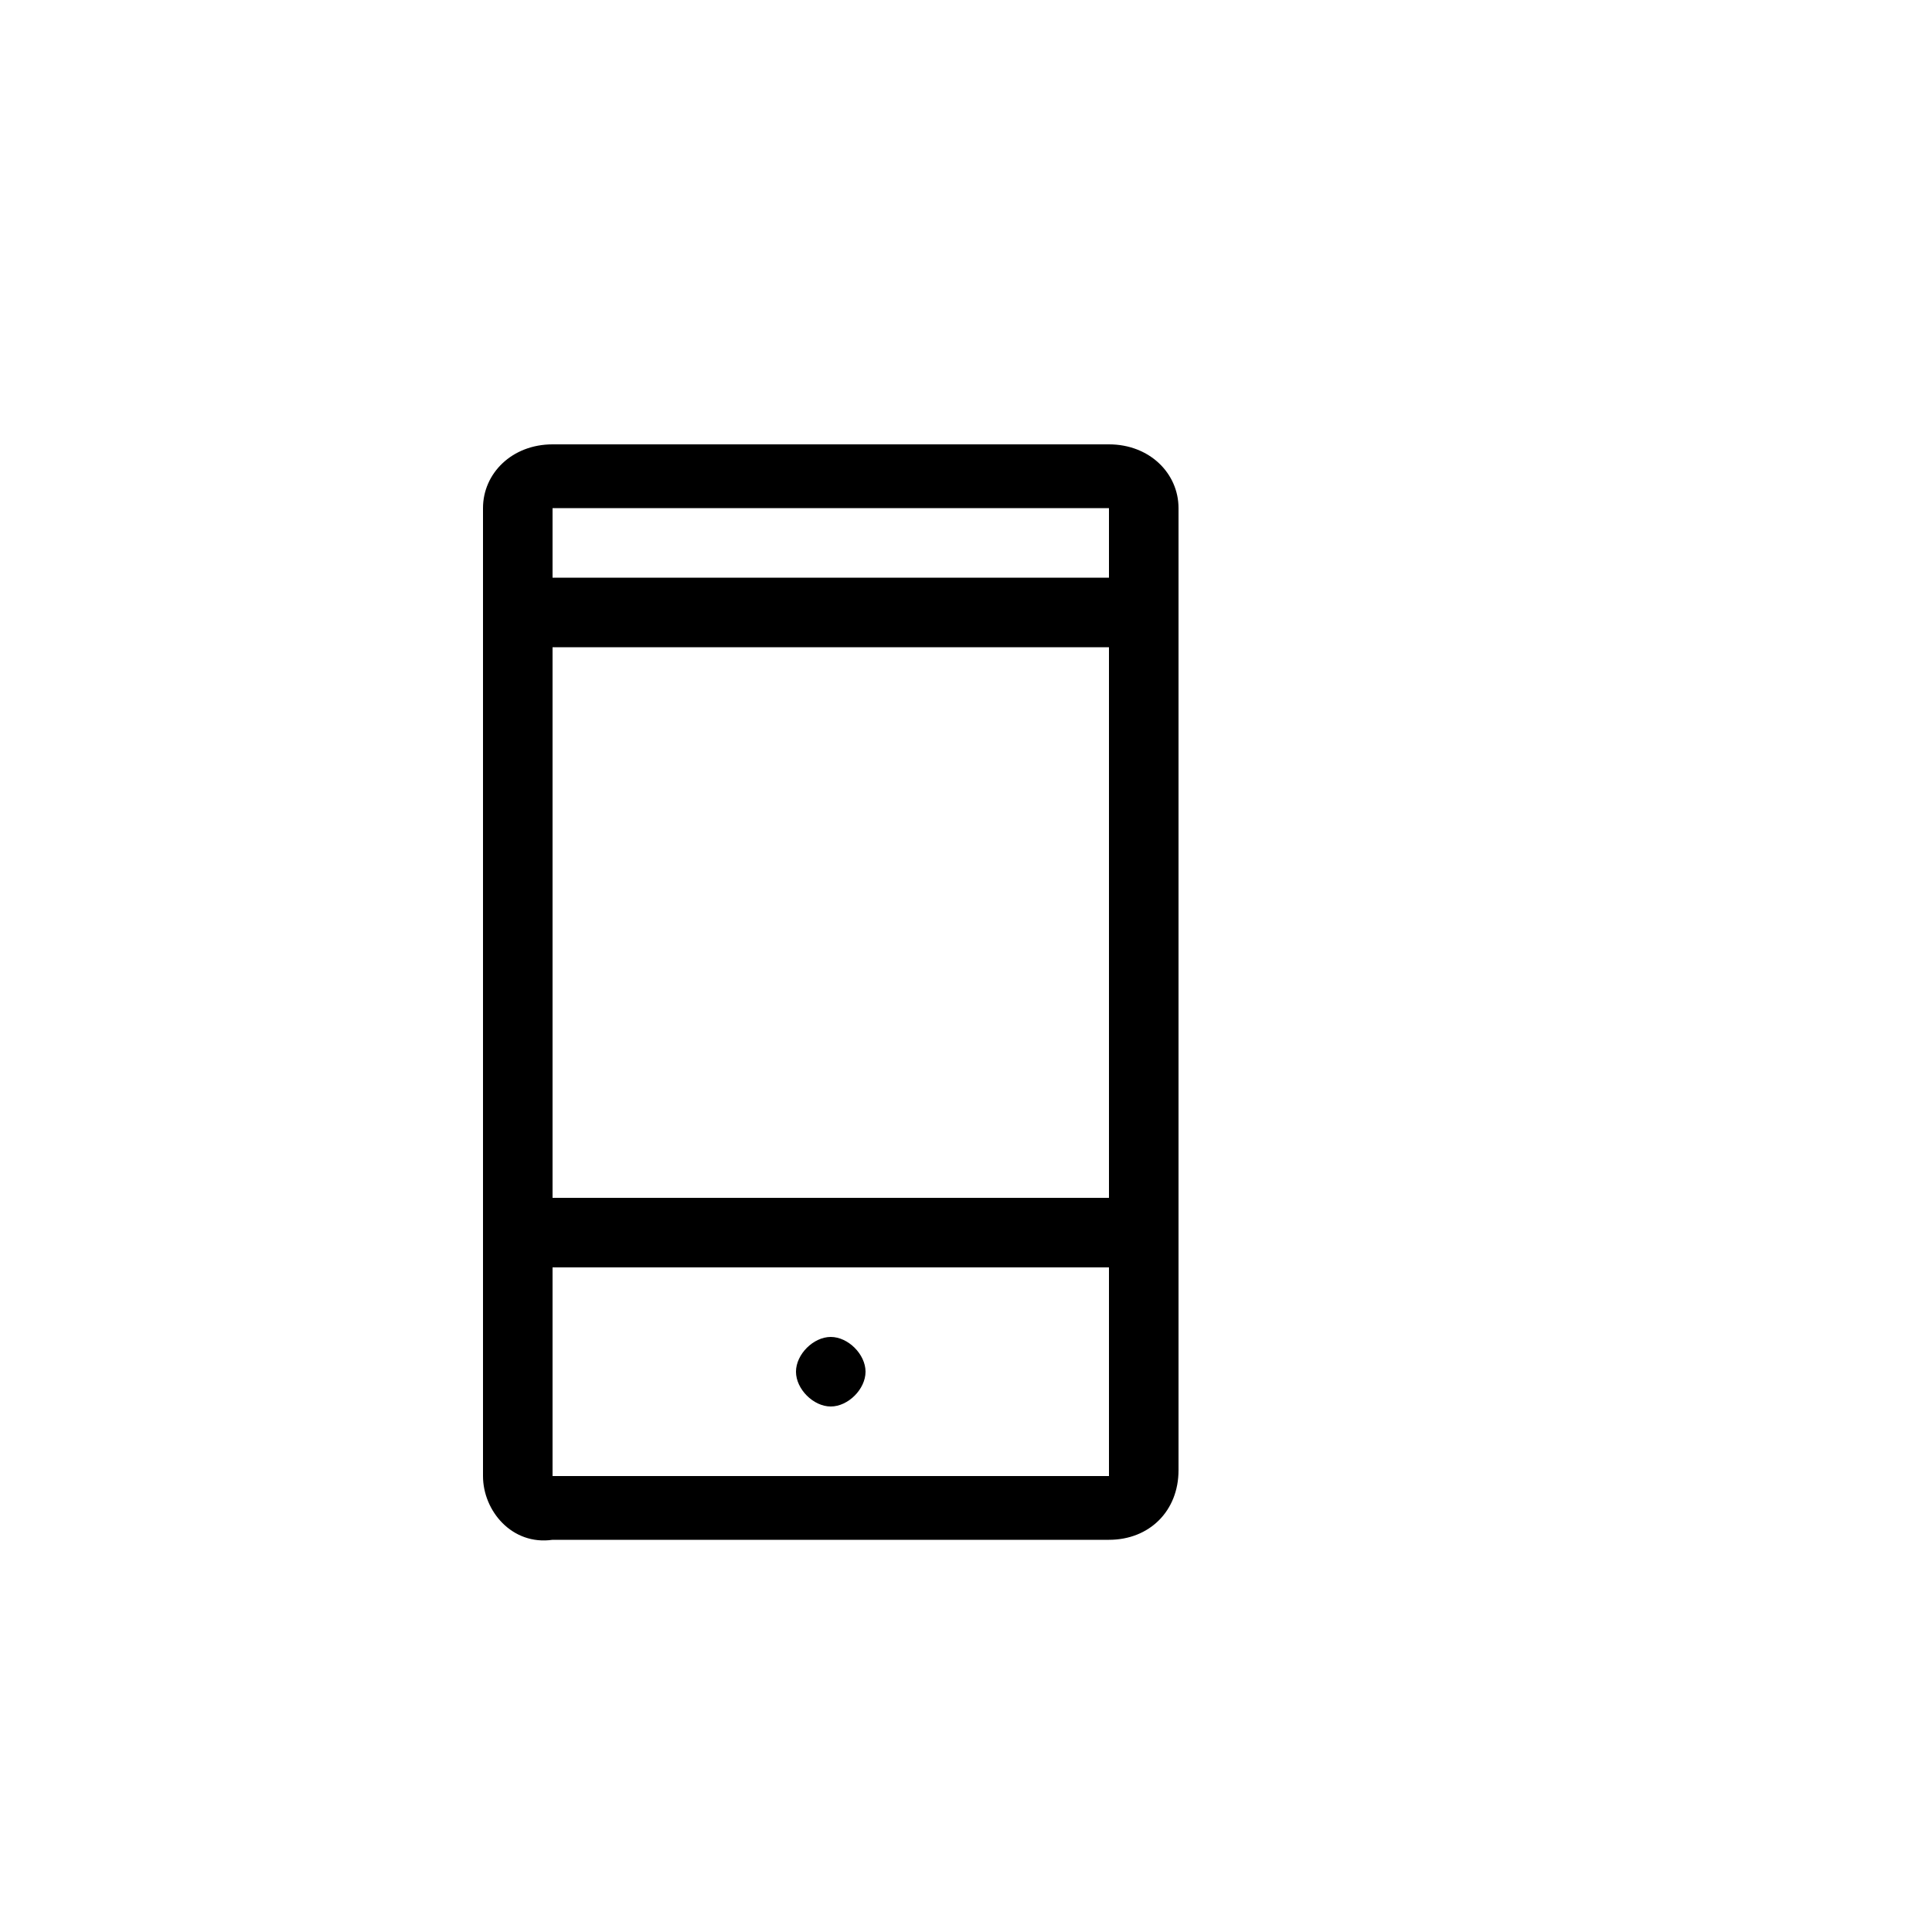 <?xml version="1.0" encoding="utf-8"?>
<!-- Generator: Adobe Illustrator 21.0.2, SVG Export Plug-In . SVG Version: 6.00 Build 0)  -->
<svg version="1.1" xmlns="http://www.w3.org/2000/svg" xmlns:xlink="http://www.w3.org/1999/xlink" width="100" height="100" viewBox="0 0 100 100">
<path transform="matrix(3, 0, 0, 3, 25, 20)"
d="M12,2.1v16.6c0,0.7-0.5,1.2-1.2,1.2H1.2C0.5,20,0,19.4,0,18.8V2.1C0,1.5,0.5,1,1.2,1h9.6 C11.5,1,12,1.5,12,2.1z M1.2,15.2v3.6h9.6v-3.6H1.2z M10.8,14V4.5H1.2V14H10.8z M1.2,2.1v1.2h9.6V2.1H1.2z M5.4,17	c0-0.3,0.3-0.6,0.6-0.6c0.3,0,0.6,0.3,0.6,0.6S6.3,17.6,6,17.6C5.7,17.6,5.4,17.3,5.4,17z"/>
</svg>
